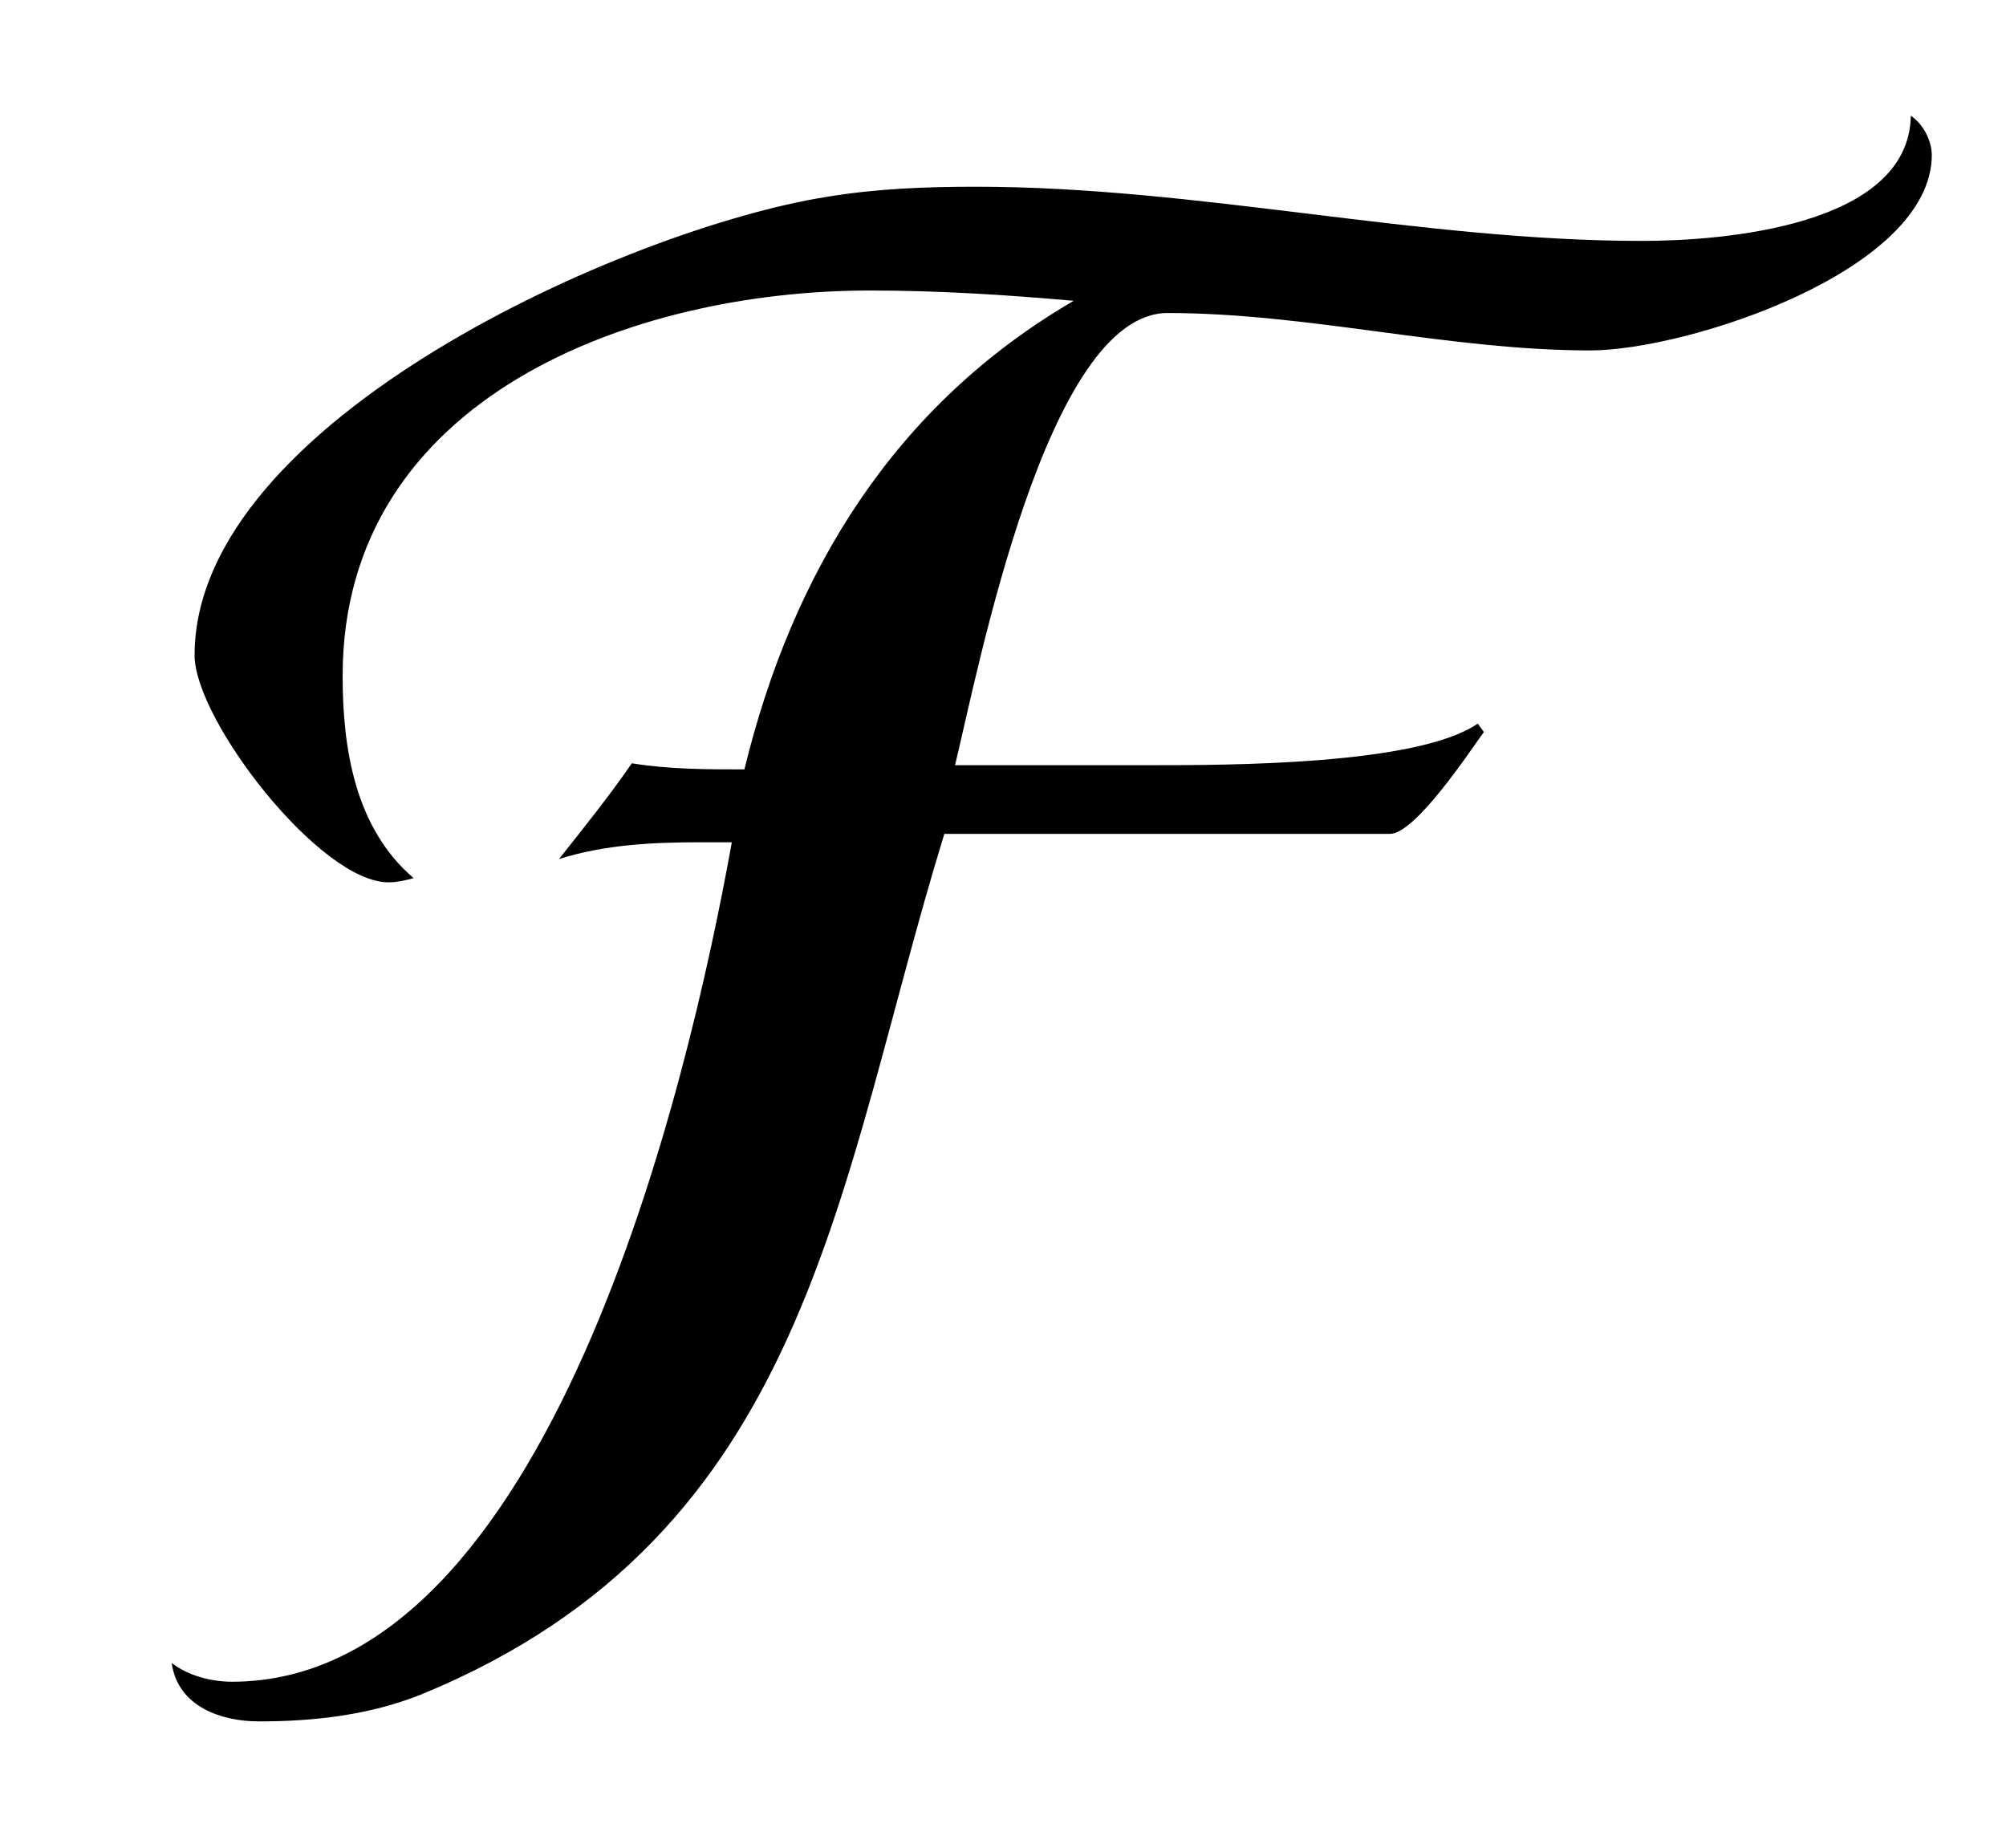 <?xml version='1.0' encoding='UTF-8'?>
<!-- This file was generated by dvisvgm 3.2.2 -->
<svg version='1.1' xmlns='http://www.w3.org/2000/svg' xmlns:xlink='http://www.w3.org/1999/xlink' width='9.558pt' height='8.806pt' viewBox='-.5 -7.549 9.558 8.806'>
<defs>
<use id='g38-70' xlink:href='#g32-70' transform='scale(1.818)'/>
<path id='g32-70' d='m4.651-3.745c0-.038-.022-.082-.055-.104c-.005 .289-.491 .328-.704 .328c-.584 0-1.163-.142-1.747-.142c-.131 0-.262 .005-.393 .027c-.513 .082-1.654 .584-1.654 1.201c0 .169 .328 .595 .508 .595c.022 0 .044-.005 .066-.011c-.153-.131-.186-.338-.186-.53c0-.732 .764-1.01 1.381-1.01c.18 0 .355 .011 .535 .027c-.469 .273-.737 .71-.863 1.228c-.098 0-.197 0-.295-.016c-.06 .087-.126 .169-.191 .251c.12-.038 .246-.044 .371-.044h.082c-.115 .639-.48 2.2-1.31 2.2c-.055 0-.115-.016-.158-.049c.016 .115 .131 .153 .229 .153c.142 0 .289-.016 .426-.071c1.021-.42 1.086-1.332 1.37-2.255h1.168c.066 0 .207-.213 .246-.267l-.016-.022c-.158 .109-.655 .109-.857 .109h-.513c.06-.246 .24-1.185 .557-1.185c.371 0 .737 .098 1.108 .098c.251 0 .895-.207 .895-.513z'/>
</defs>
<g id='page633'>
<g fill='currentColor'>
<use x='.249' y='0' xlink:href='#g38-70'/>
</g>
</g>
</svg>